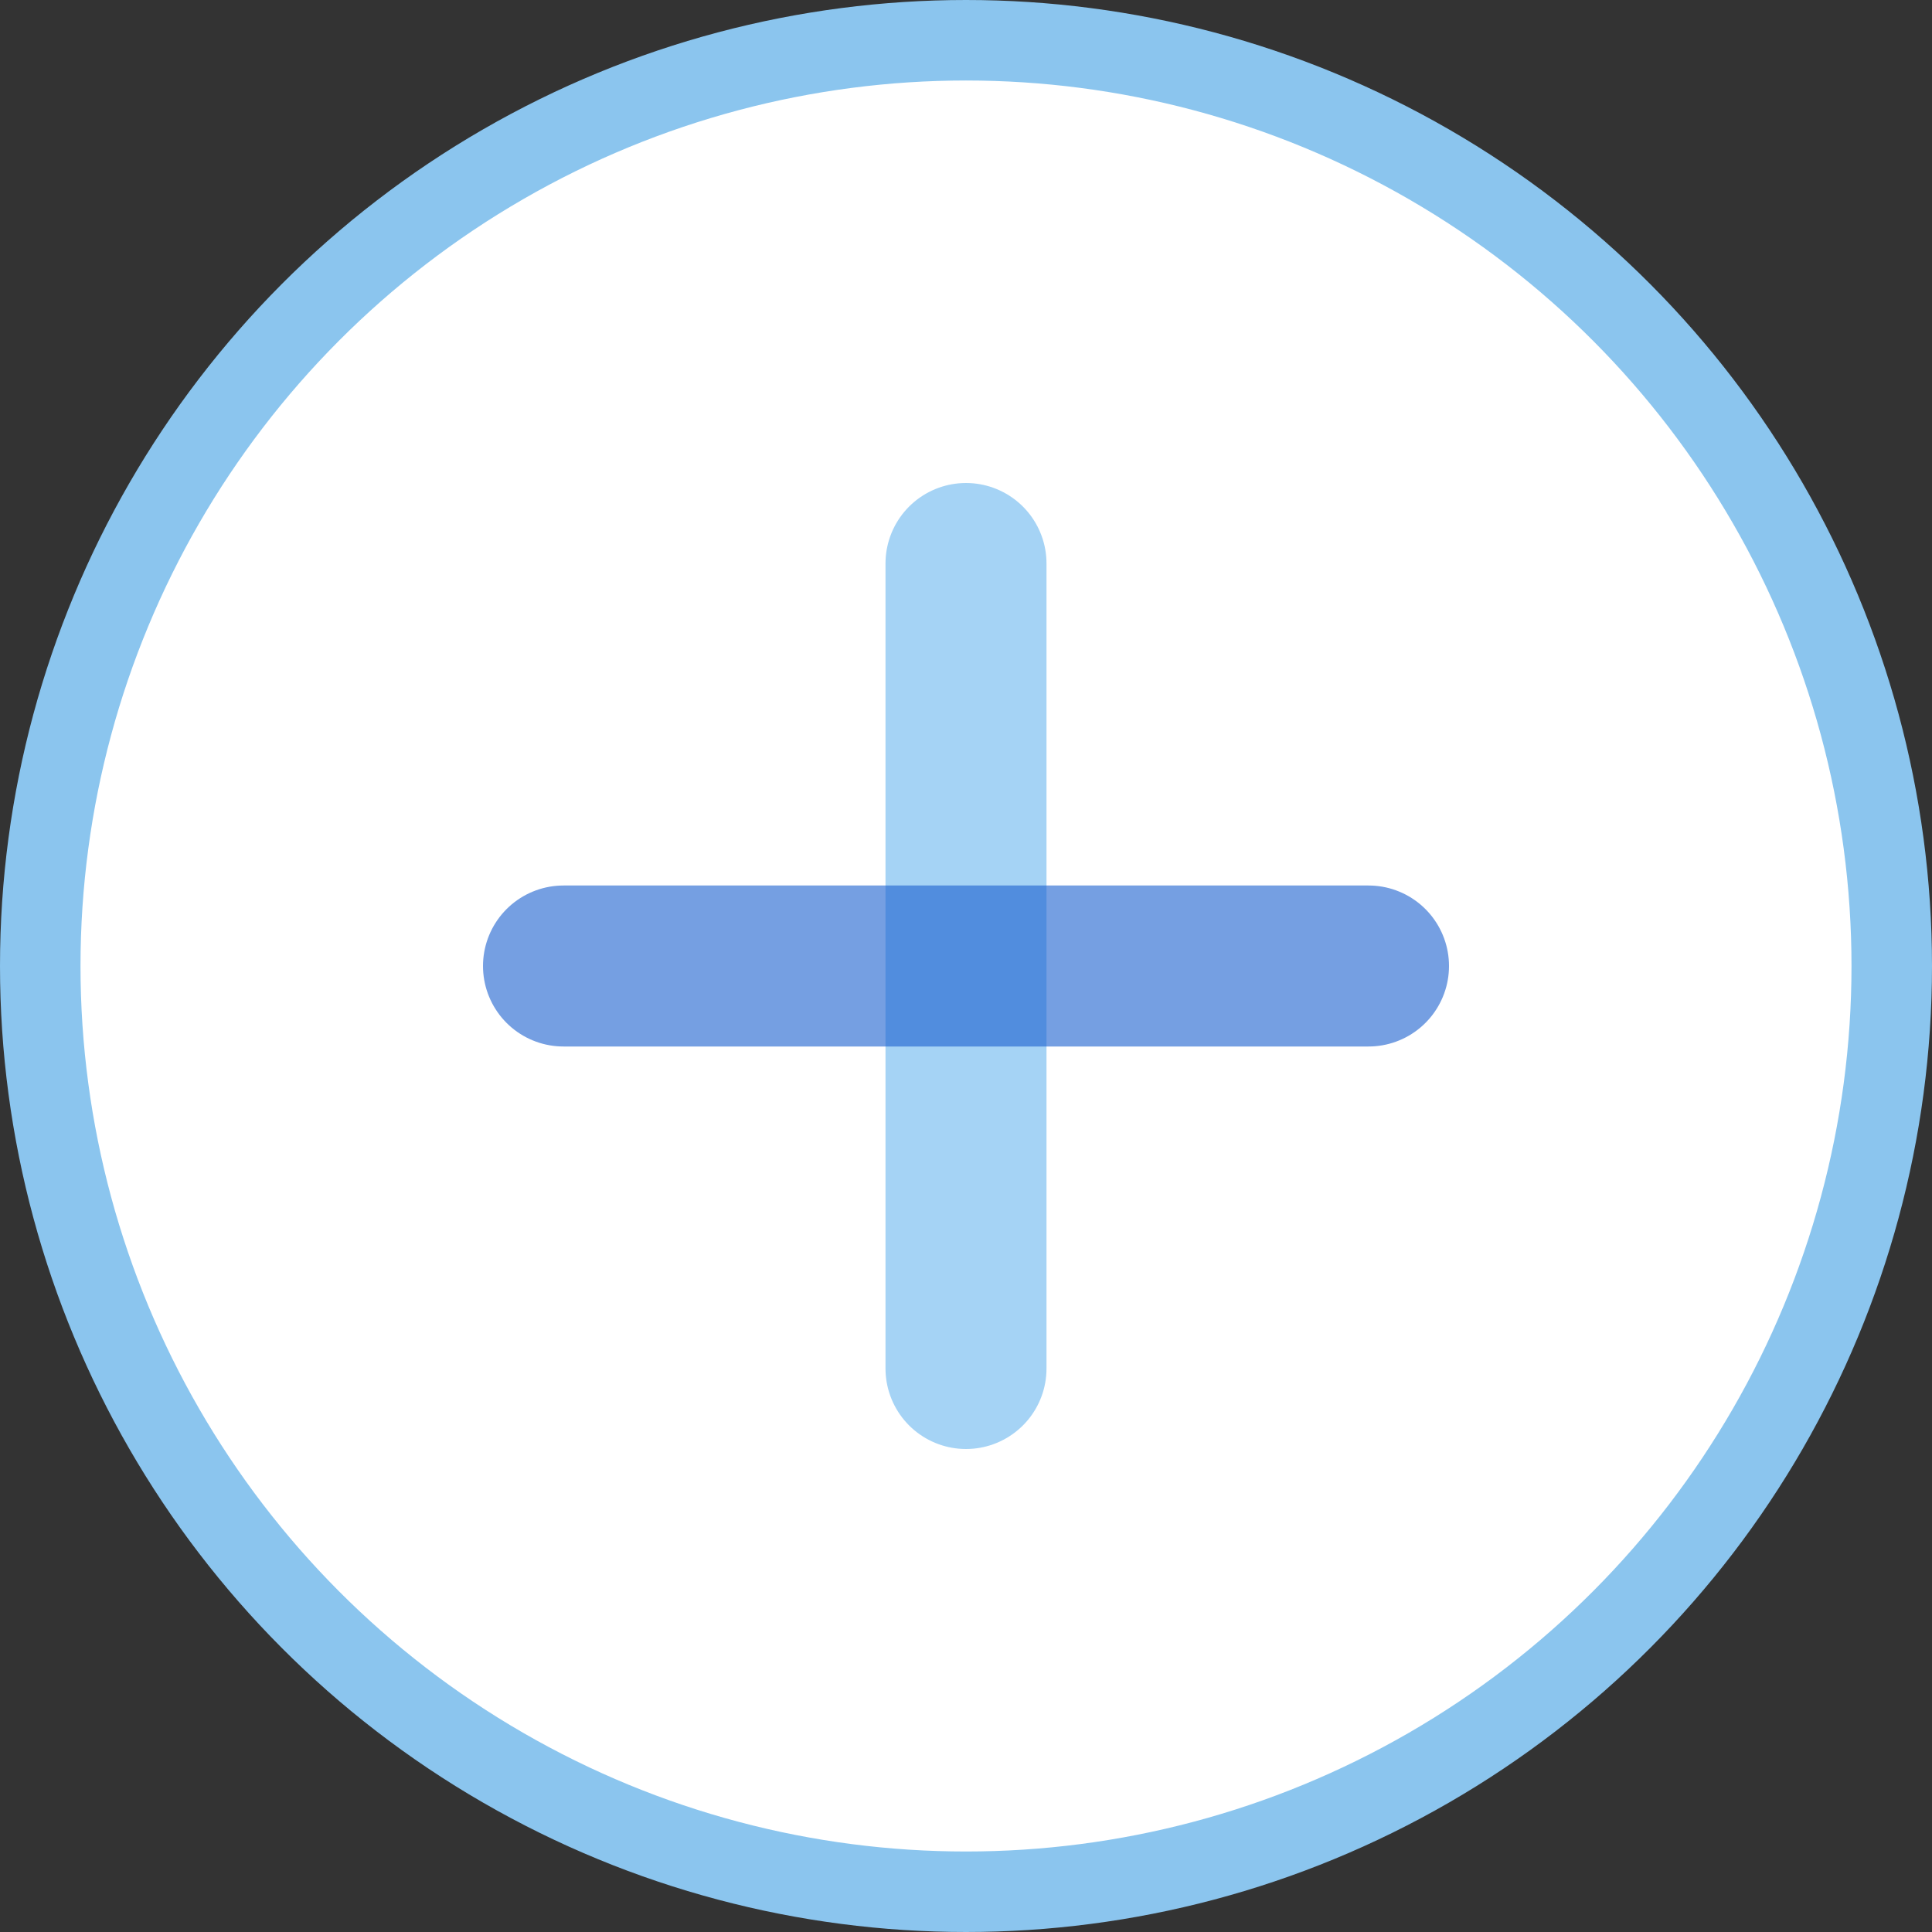 <svg width="24" height="24" viewBox="0 0 24 24" fill="none" xmlns="http://www.w3.org/2000/svg">
<rect x="0" y="0" width="24" height="24" fill="#333333" stroke="none"/>
<g clip-path="url(#clip0_445_86993)">
<circle cx="12" cy="12" r="11.5" fill="white" stroke="#8BC5EE"/>
<path opacity="0.6" d="M12 17L12 7" stroke="#6AB6EF" stroke-width="2" stroke-linecap="round"/>
<path opacity="0.6" d="M7 12L17 12" stroke="#1960CF" stroke-width="2" stroke-linecap="round"/>
</g>
<defs>
<clipPath id="clip0_445_86993">
<rect width="24" height="24" fill="white"/>
</clipPath>
</defs>
</svg>
